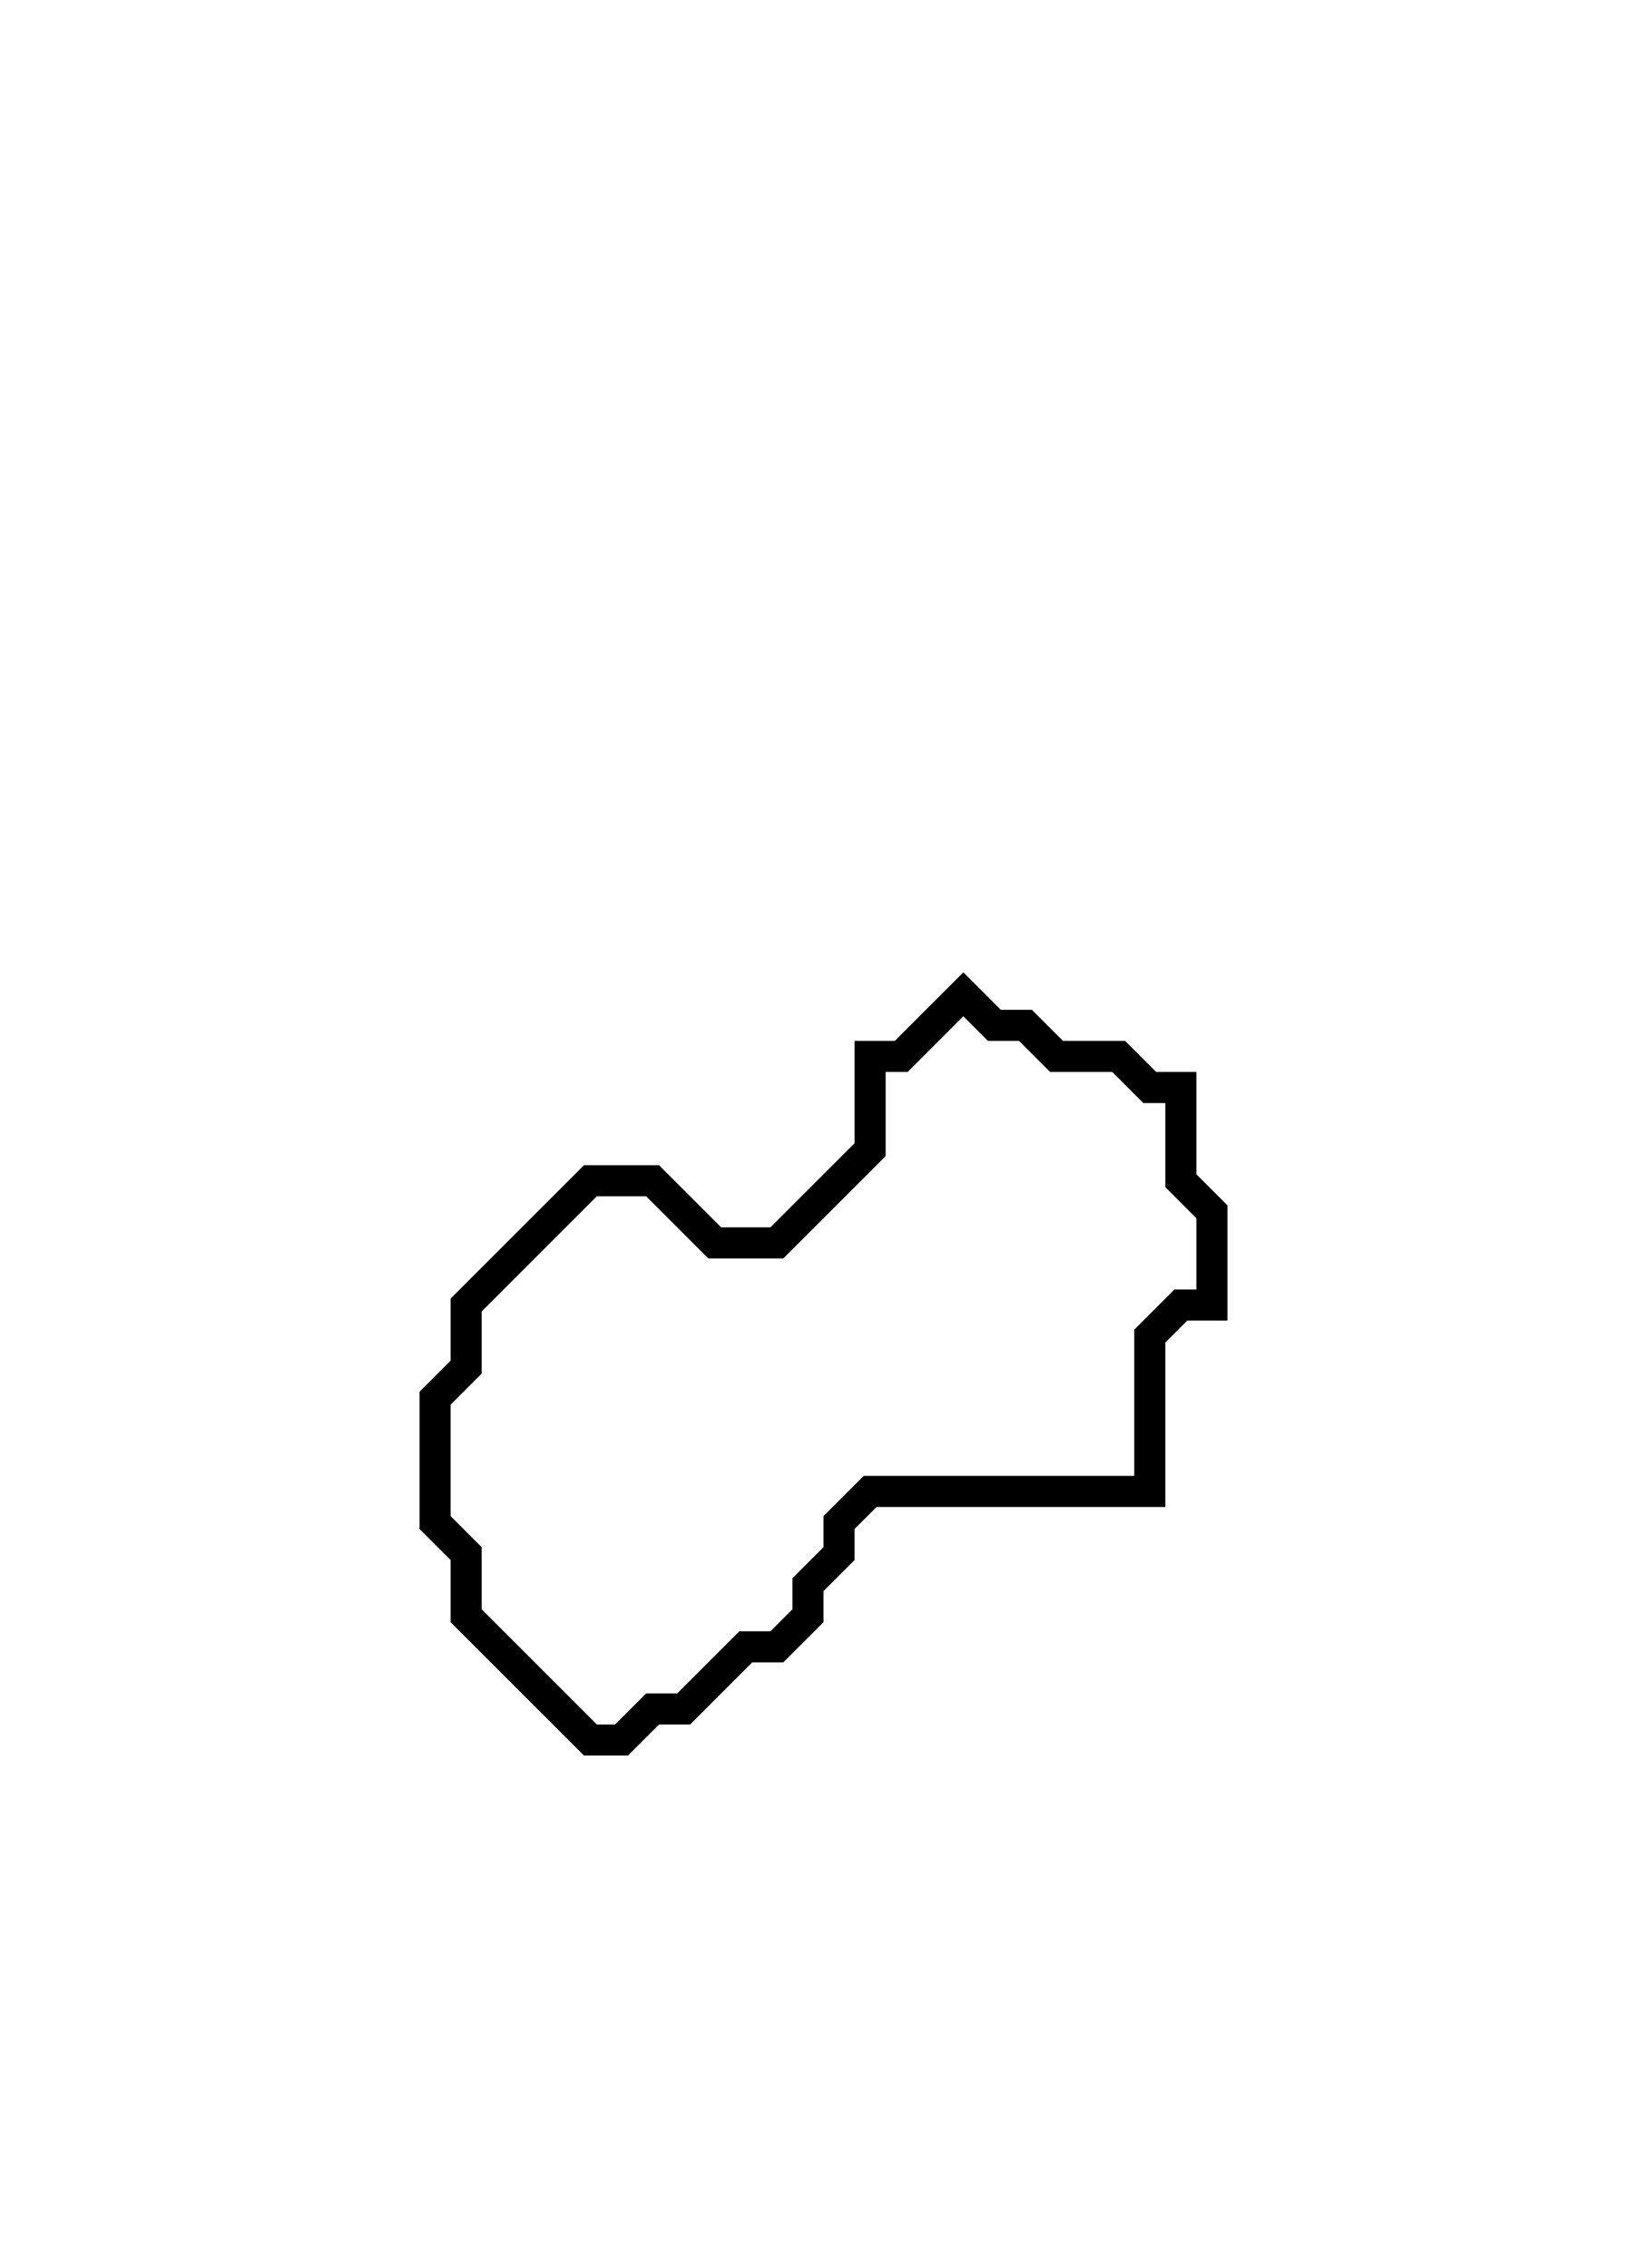 <svg xmlns="http://www.w3.org/2000/svg" width="53" height="73">
  <path d="M 31,32 L 29,34 L 28,34 L 28,37 L 25,40 L 23,40 L 21,38 L 19,38 L 15,42 L 15,44 L 14,45 L 14,49 L 15,50 L 15,52 L 19,56 L 20,56 L 21,55 L 22,55 L 24,53 L 25,53 L 26,52 L 26,51 L 27,50 L 27,49 L 28,48 L 37,48 L 37,43 L 38,42 L 39,42 L 39,39 L 38,38 L 38,35 L 37,35 L 36,34 L 34,34 L 33,33 L 32,33 Z" fill="none" stroke="black" stroke-width="1"/>
</svg>